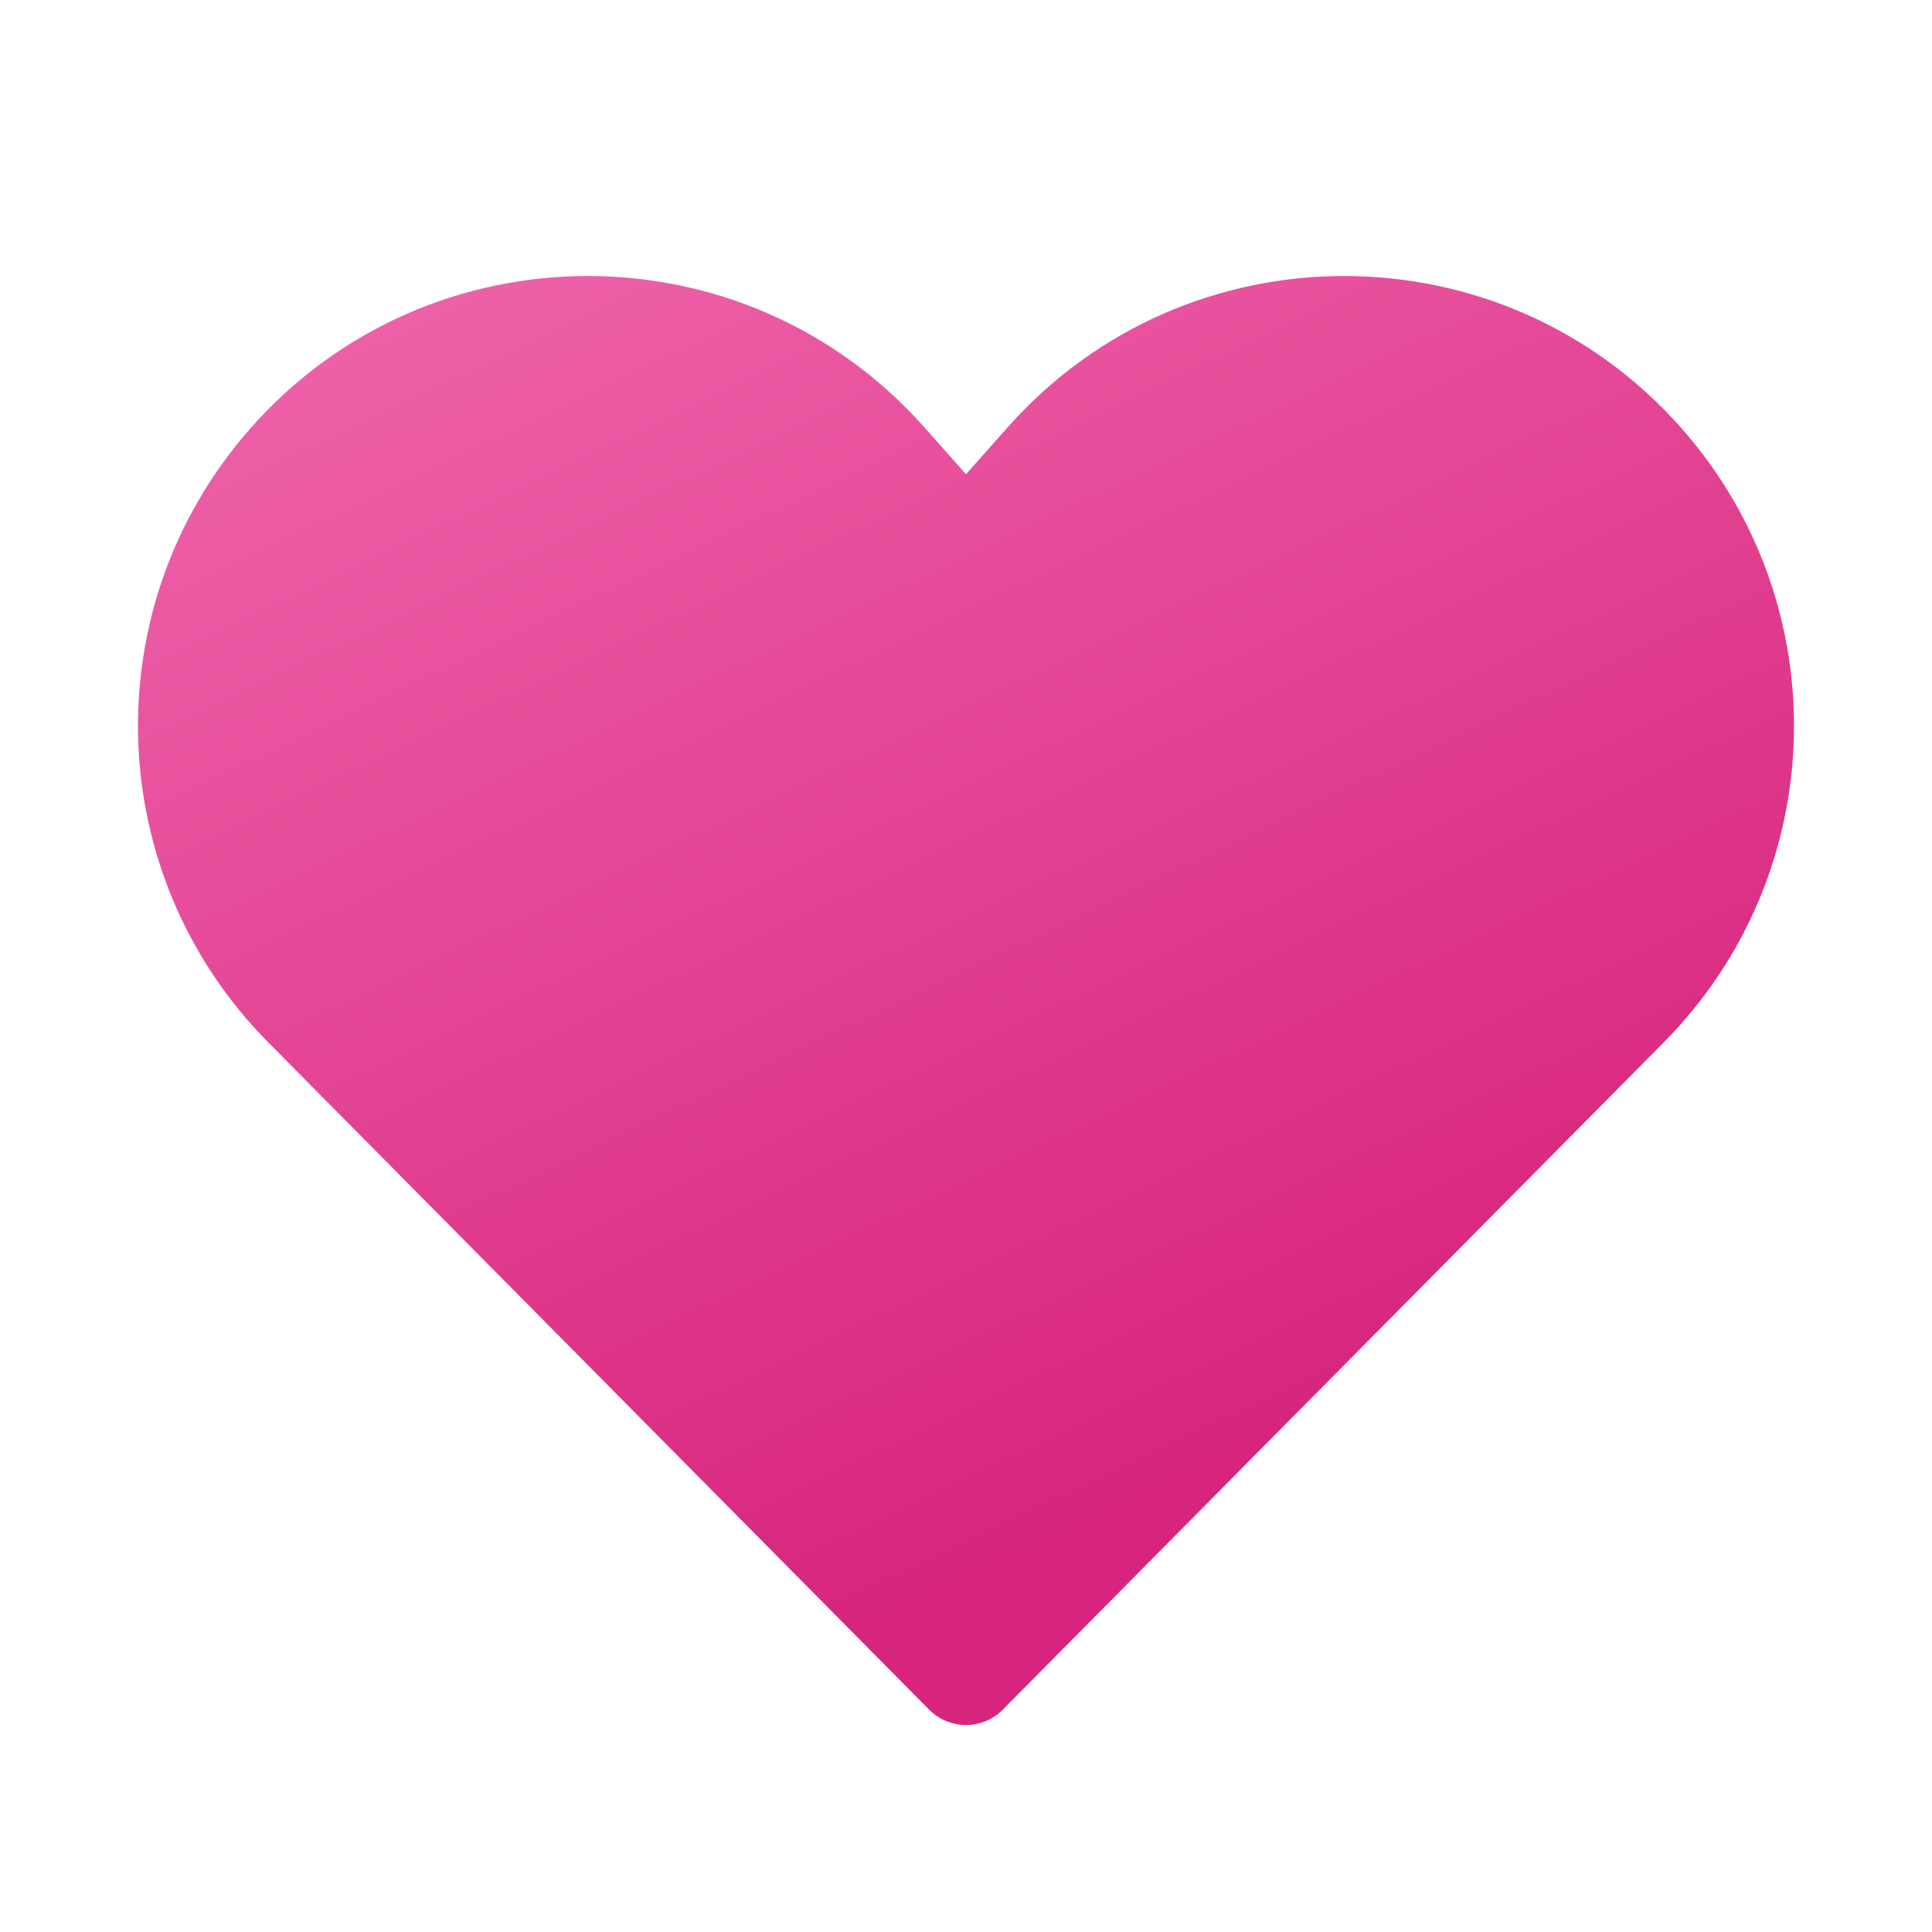 <svg width="28" height="28" viewBox="0 0 28 28" fill="none" xmlns="http://www.w3.org/2000/svg">
<path d="M14.604 6.193C17.205 3.261 21.788 3.271 24.376 6.214C26.639 8.787 26.524 12.672 24.113 15.106L14.533 24.778C14.392 24.92 14.2 25 14 25C13.8 25 13.608 24.92 13.467 24.778L3.887 15.106C1.476 12.672 1.361 8.787 3.624 6.214C6.212 3.271 10.795 3.261 13.396 6.193L14 6.873L14.604 6.193Z" fill="url(#paint0_linear_72095_9357)"/>
<defs>
<linearGradient id="paint0_linear_72095_9357" x1="-3.25" y1="-2" x2="9.612" y2="24.98" gradientUnits="userSpaceOnUse">
<stop stop-color="#F97DBD"/>
<stop offset="1" stop-color="#D7257D"/>
</linearGradient>
</defs>
</svg>

